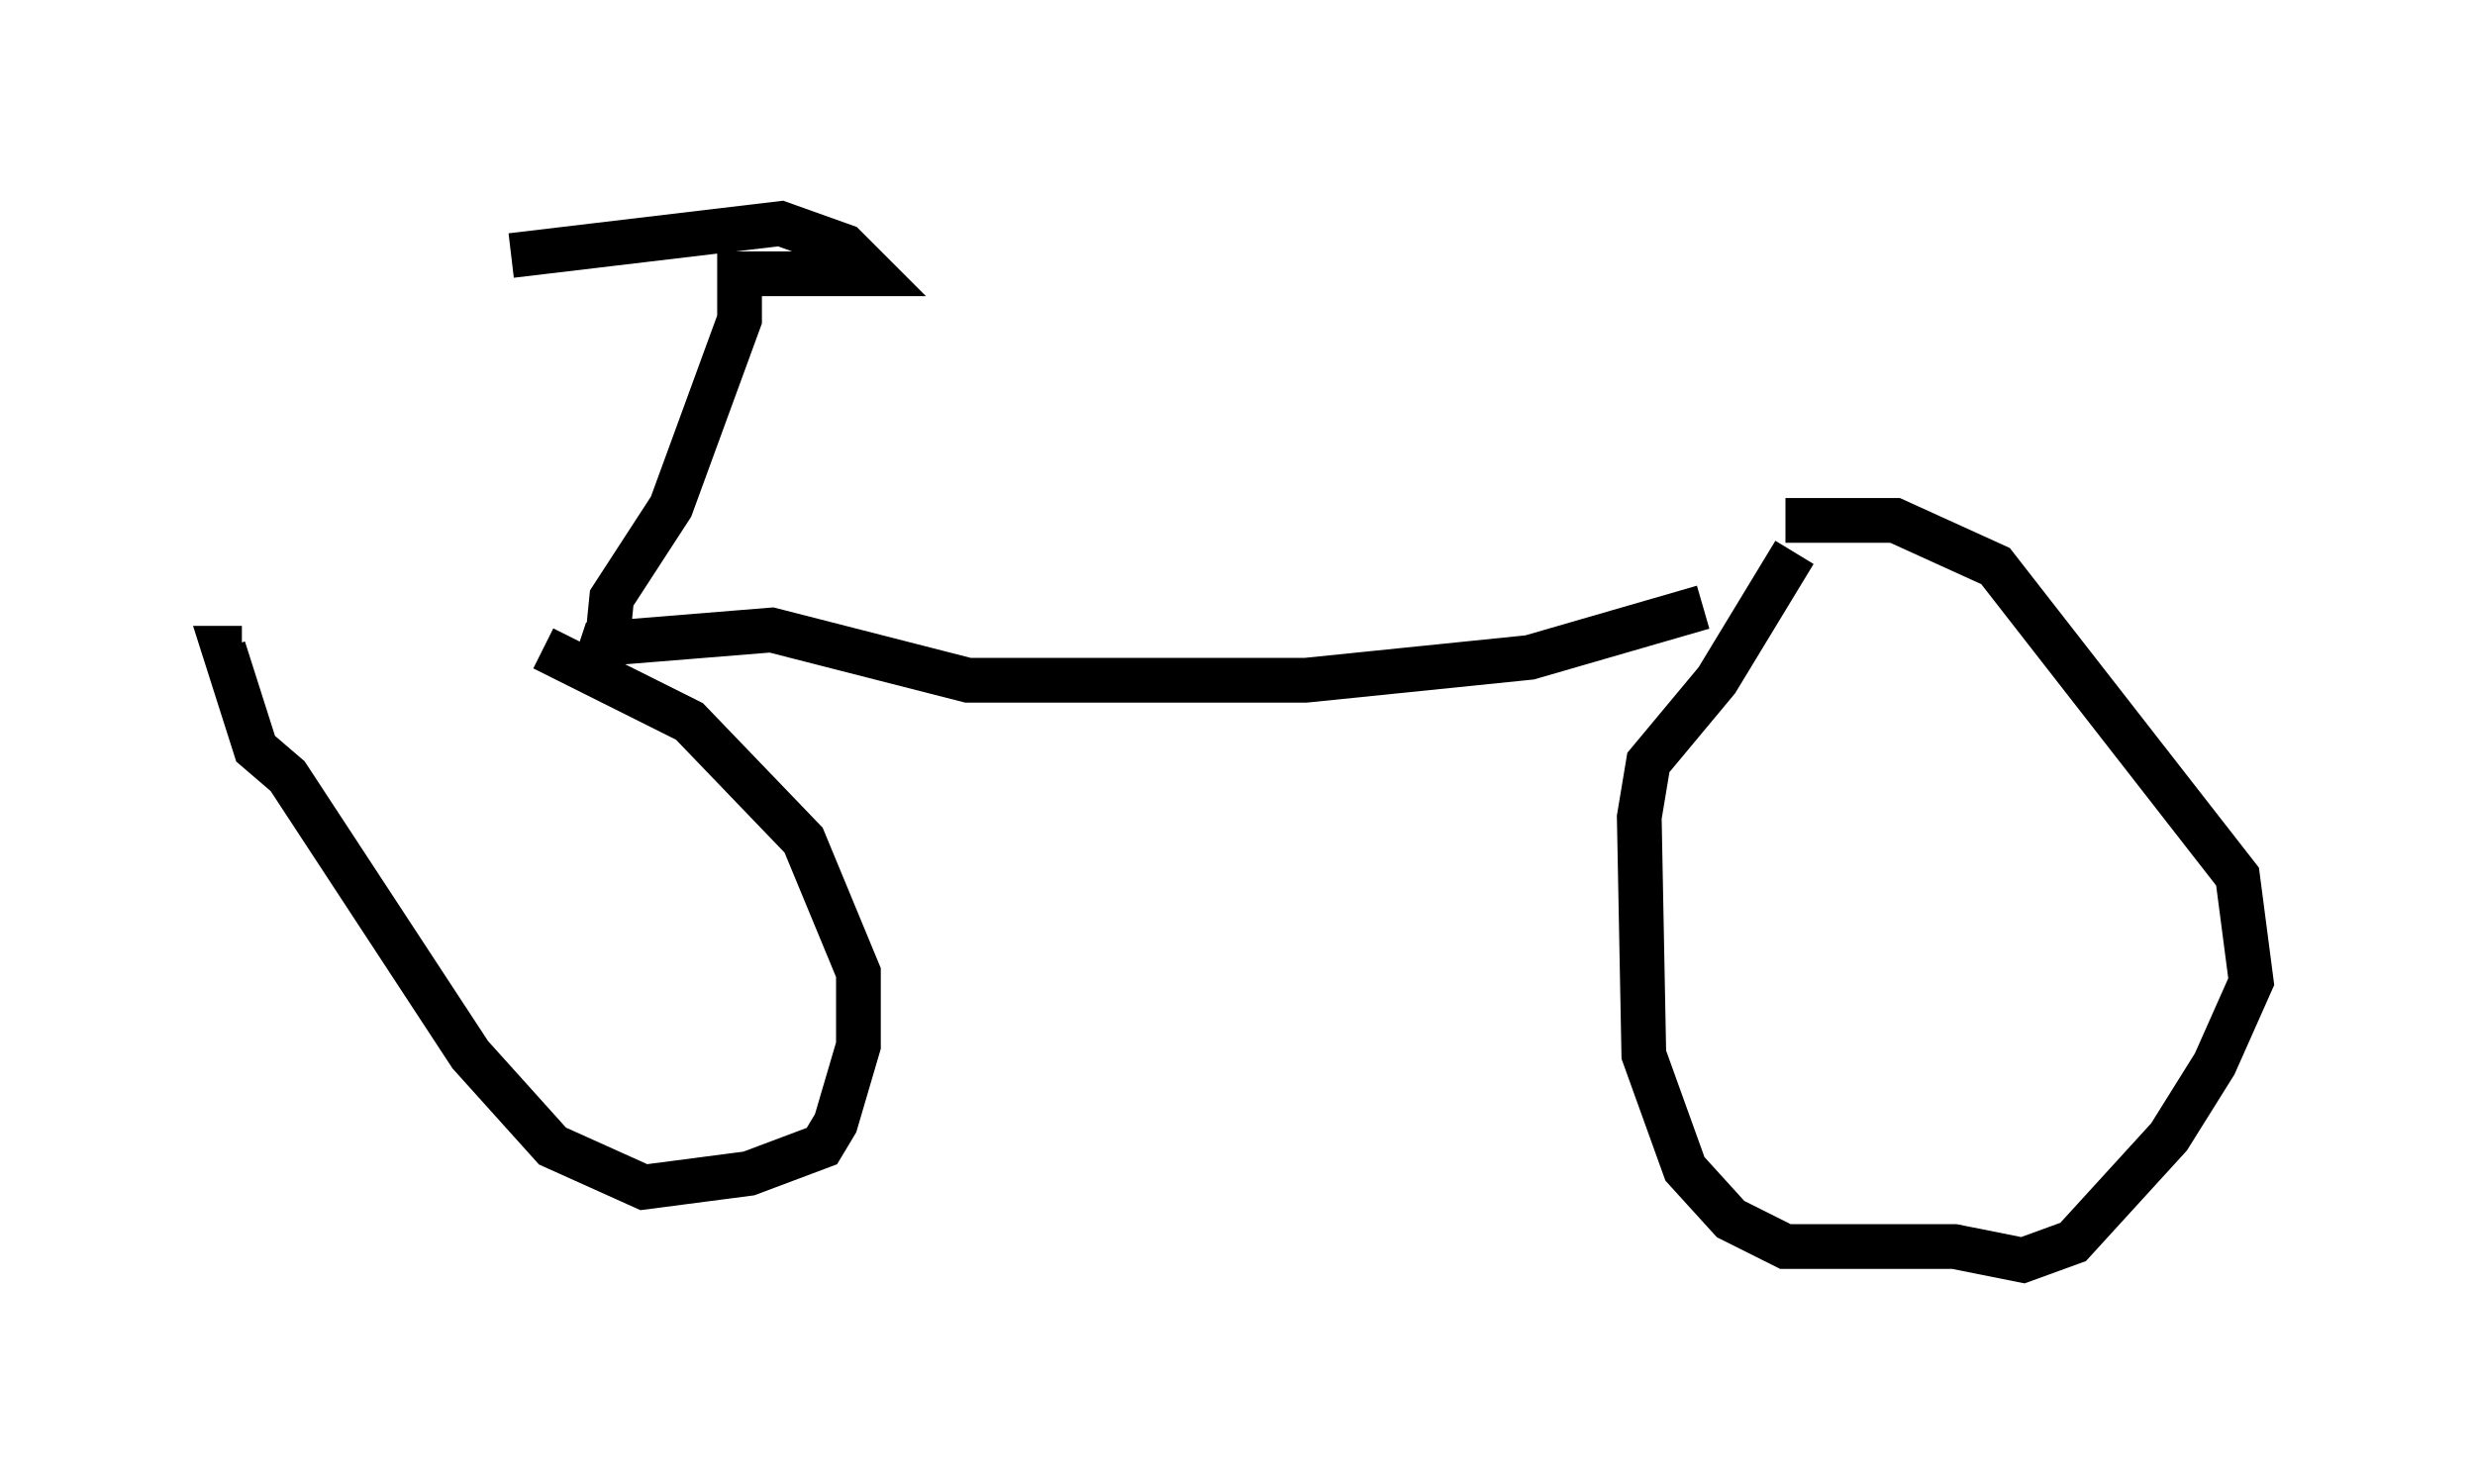<?xml version="1.0" encoding="utf-8" ?>
<svg baseProfile="full" height="33.173" version="1.1" width="55.326" xmlns="http://www.w3.org/2000/svg" xmlns:ev="http://www.w3.org/2001/xml-events" xmlns:xlink="http://www.w3.org/1999/xlink"><defs /><rect fill="white" height="33.173" width="55.326" x="0" y="0" /><path d="M7.96, 15.004 m4.185, -0.51 l3.267, 1.633 2.552, 2.654 l1.225, 2.96 0.0, 1.633 l-0.51, 1.735 -0.306, 0.51 l-1.633, 0.613 -2.348, 0.306 l-2.042, -0.919 -1.838, -2.042 l-4.083, -6.227 -0.715, -0.613 l-0.715, -2.246 0.408, 0.0 m34.505, -2.858 l2.45, 0.0 2.246, 1.021 l5.41, 6.942 0.306, 2.348 l-0.817, 1.838 -1.021, 1.633 l-2.144, 2.348 -1.123, 0.408 l-1.531, -0.306 -3.777, 0.0 l-1.225, -0.613 -1.021, -1.123 l-0.919, -2.552 -0.102, -5.308 l0.204, -1.225 1.531, -1.838 l1.735, -2.858 m-2.042, 1.225 l-3.879, 1.123 -5.002, 0.51 l-7.554, 0.0 -4.39, -1.123 l-3.777, 0.306 -0.204, 0.613 m0.306, -0.613 l0.102, -1.021 1.327, -2.042 l1.531, -4.185 0.0, -1.021 l2.96, 0.0 -0.613, -0.613 l-1.429, -0.51 -6.023, 0.715 " fill="none" stroke="black" stroke-width="1" /></svg>